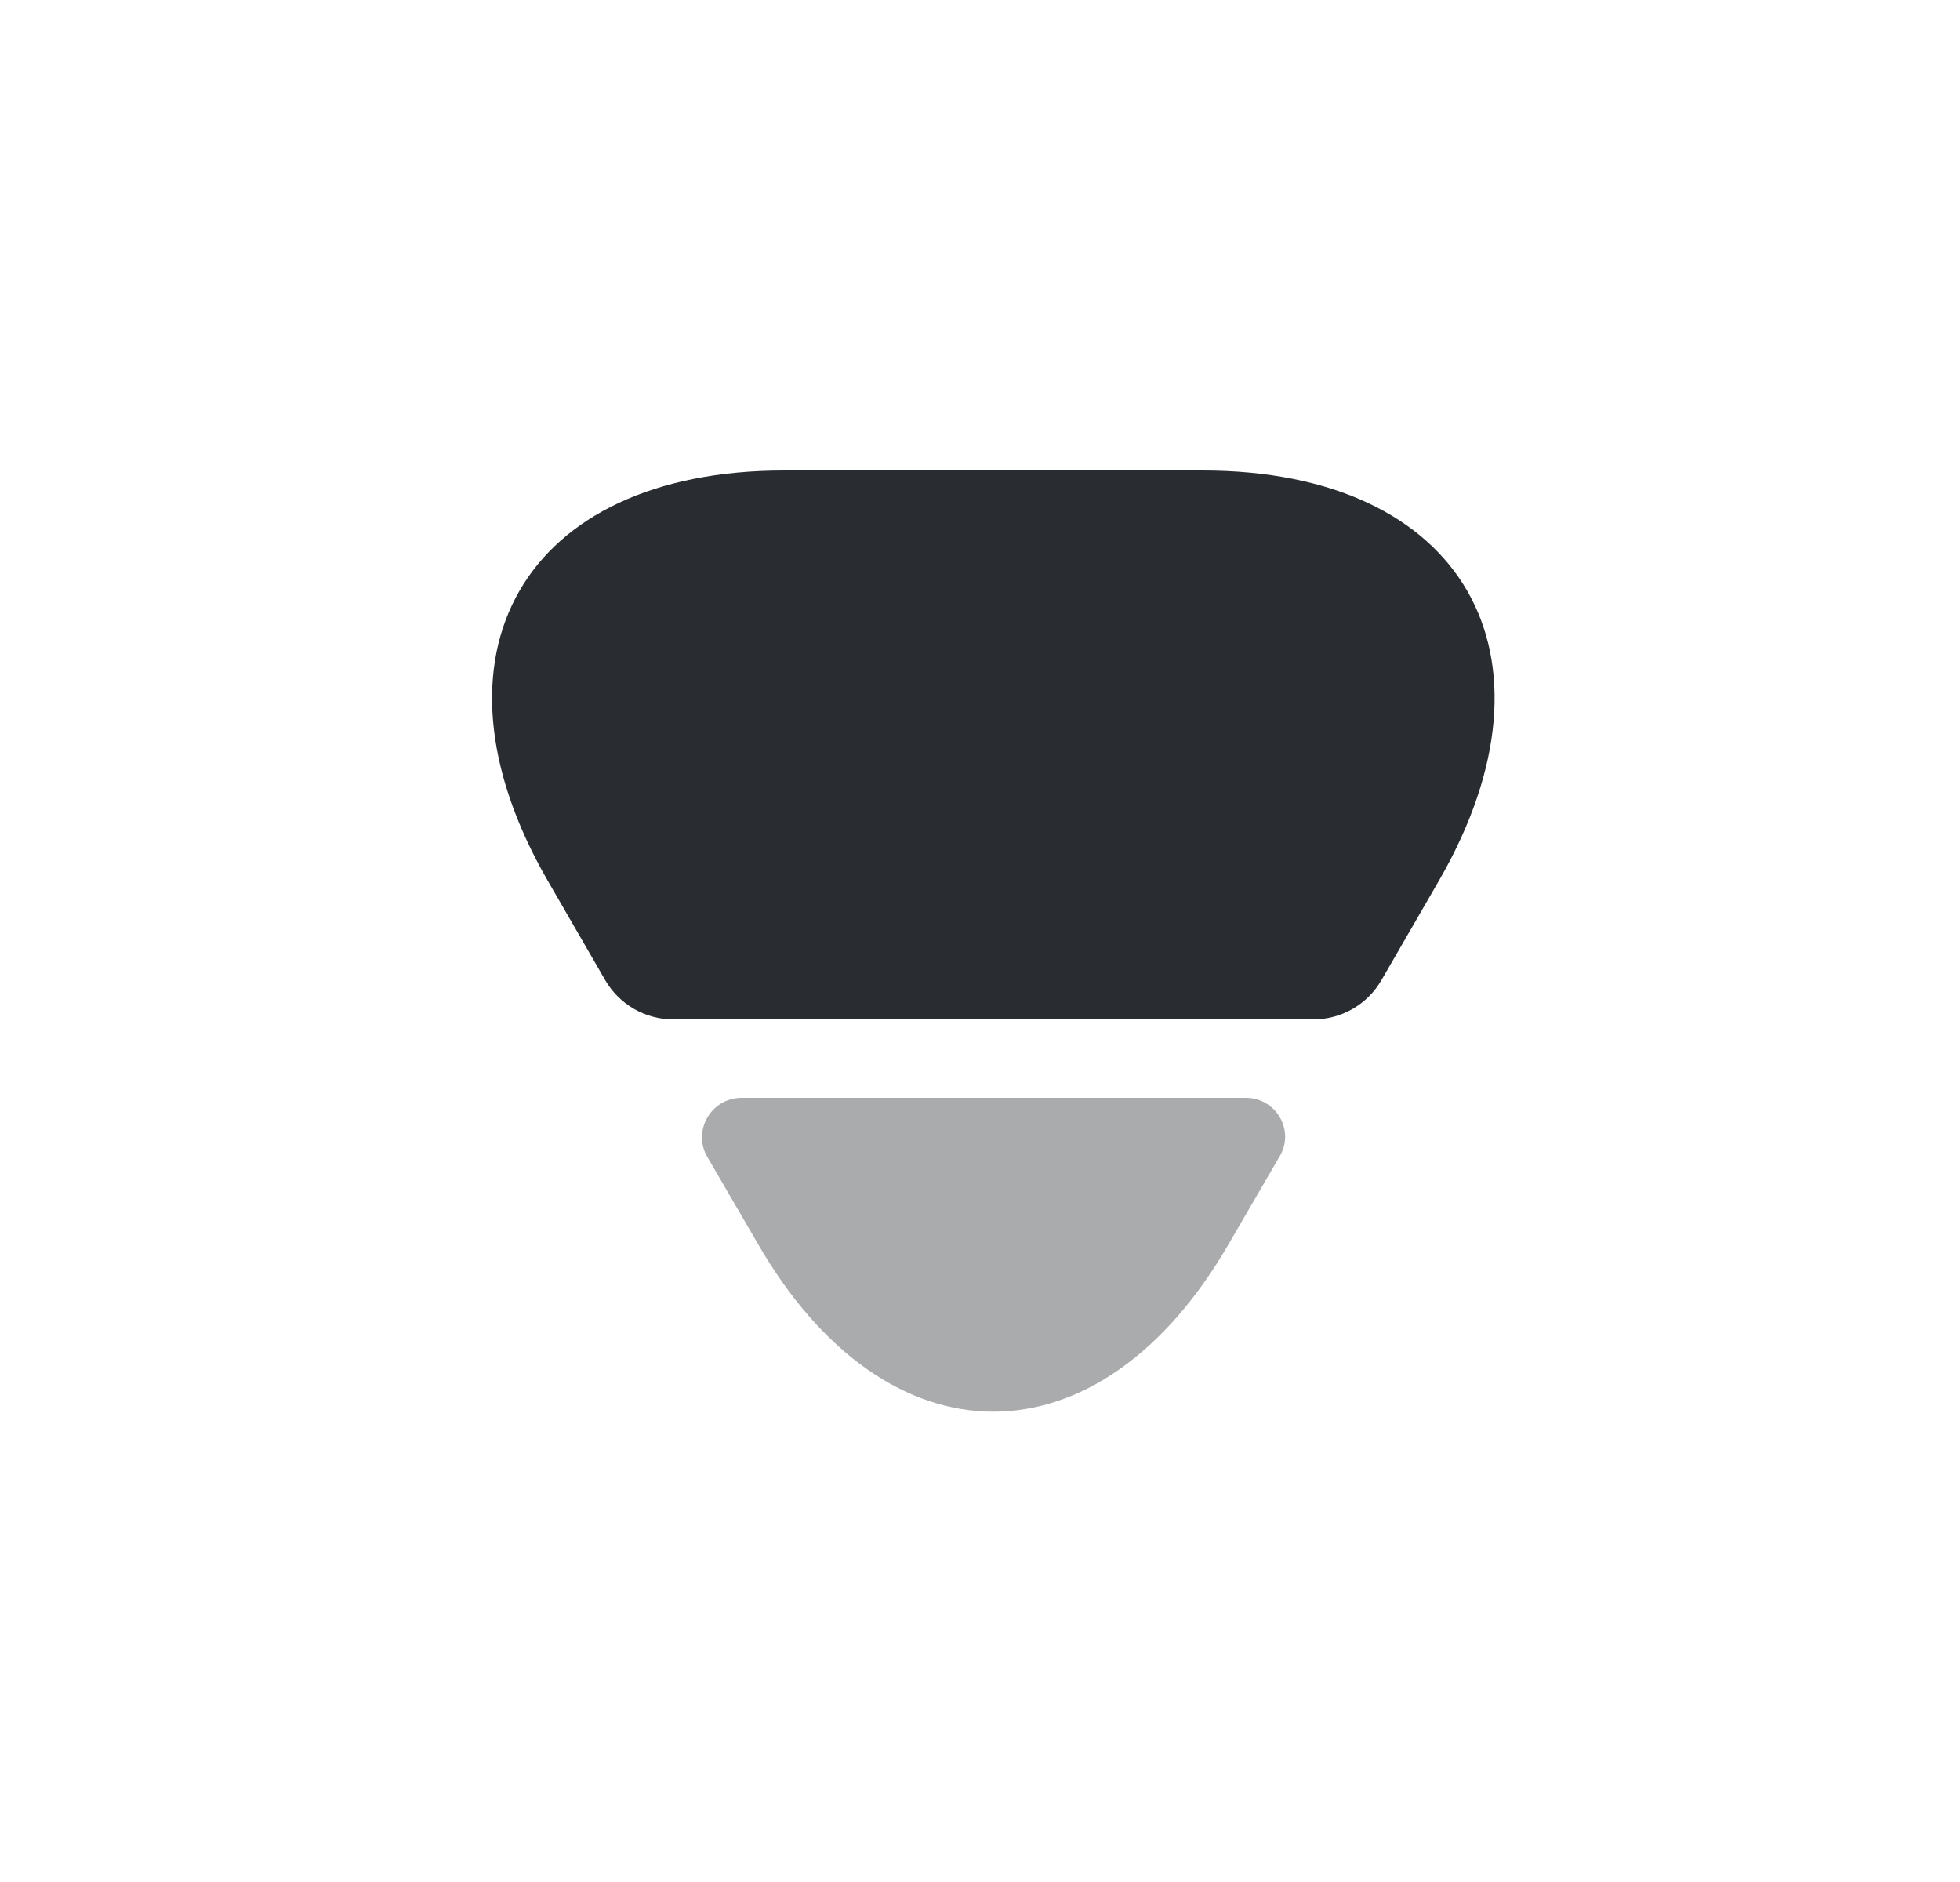 <svg width="25" height="24" viewBox="0 0 25 24" fill="none" xmlns="http://www.w3.org/2000/svg">
<path d="M10 6H15.34C18.66 6 20.01 8.35 18.36 11.22L17.62 12.5C17.44 12.81 17.11 13 16.75 13H8.59C8.23 13 7.9 12.81 7.72 12.5L6.98 11.22C5.33 8.35 6.68 6 10 6Z" fill="#292D32"/>
<path opacity="0.4" d="M9.46 14H15.89C16.28 14 16.52 14.42 16.32 14.75L15.68 15.85C14.03 18.72 11.31 18.72 9.66 15.85L9.02 14.75C8.83 14.42 9.07 14 9.46 14Z" fill="#292D32"/>
</svg>
